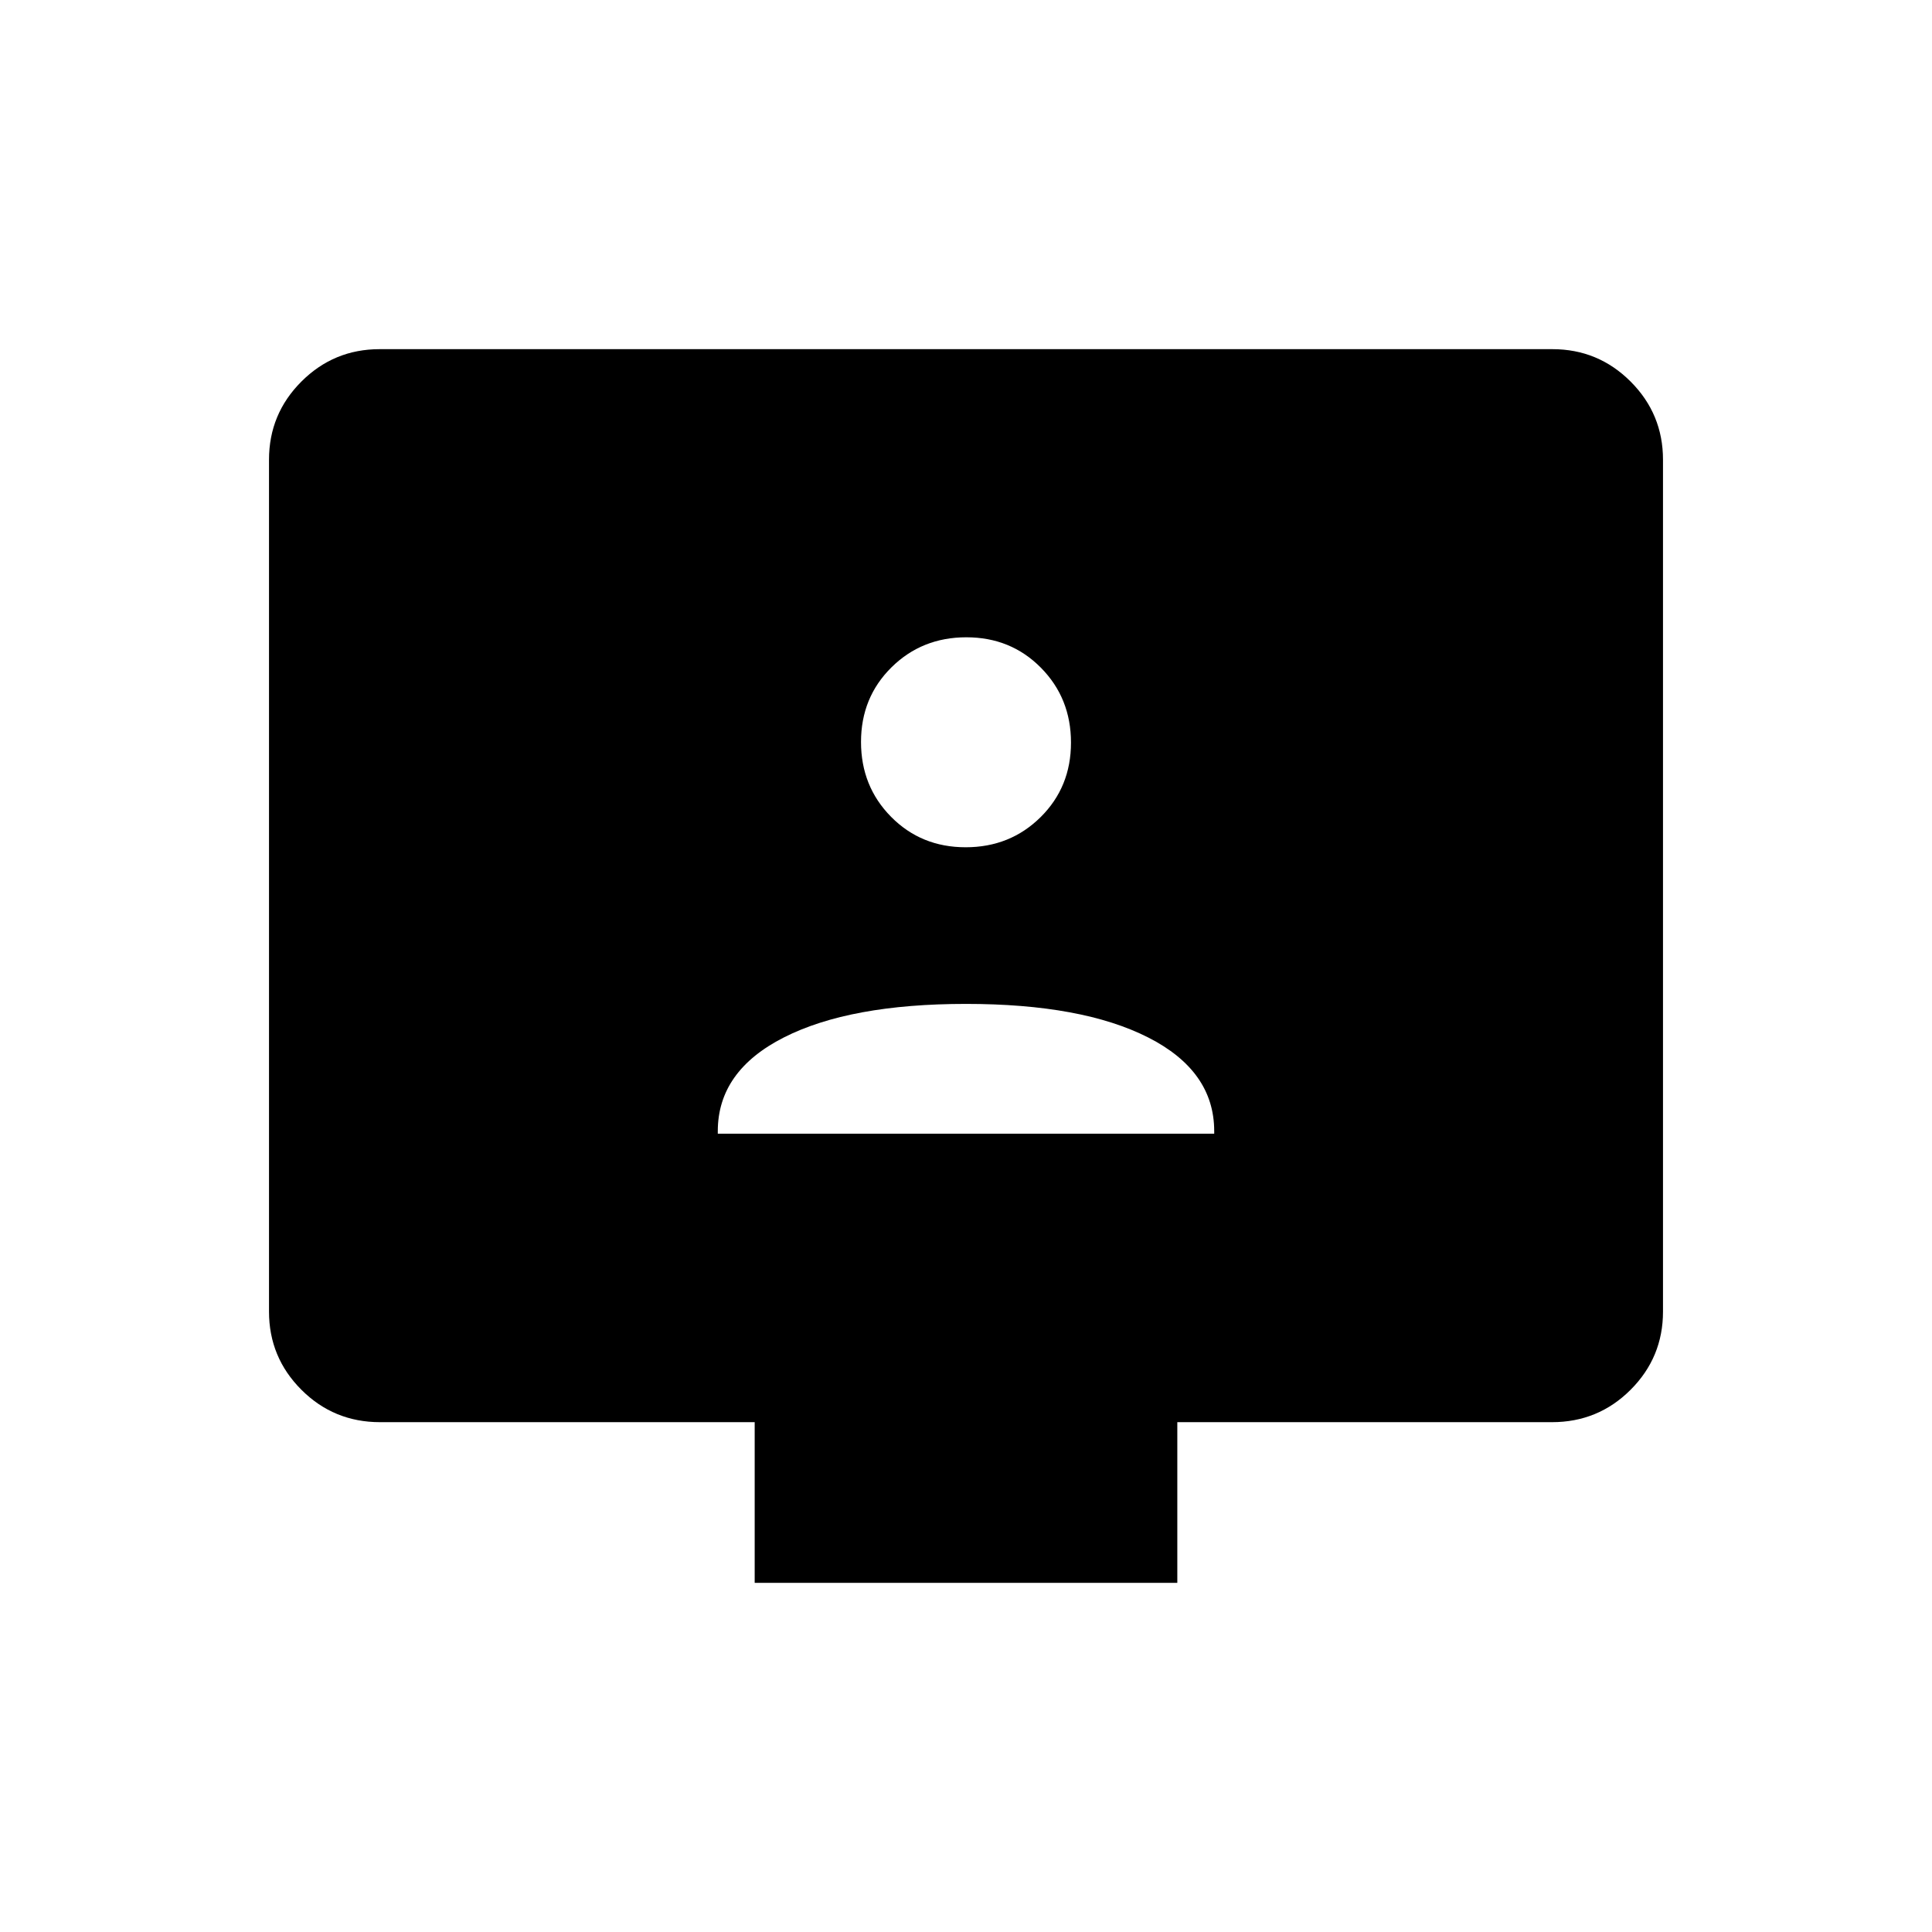 <svg xmlns="http://www.w3.org/2000/svg" height="40" viewBox="0 -960 960 960" width="40"><path d="M356.667-396.667h246.666v-1.258q0-29.908-32.833-46.575T480-461.167q-57.667 0-90.5 16.667t-32.833 46.575v1.258ZM479.83-539q22.099 0 37.218-14.949 15.119-14.949 15.119-37.048 0-22.099-14.949-37.218-14.95-15.118-37.048-15.118-22.099 0-37.218 14.949-15.119 14.949-15.119 37.048 0 22.098 14.949 37.217Q457.732-539 479.83-539ZM375-173.5v-79.833H188.833q-22.975 0-39.071-16.096-16.095-16.096-16.095-38.843v-423.29q0-22.746 16.095-38.842 16.096-16.096 38.852-16.096h582.772q22.756 0 38.852 16.096 16.095 16.096 16.095 38.842v423.29q0 22.747-16.095 38.843-16.096 16.096-39.071 16.096H585v79.833H375Z"/></svg>